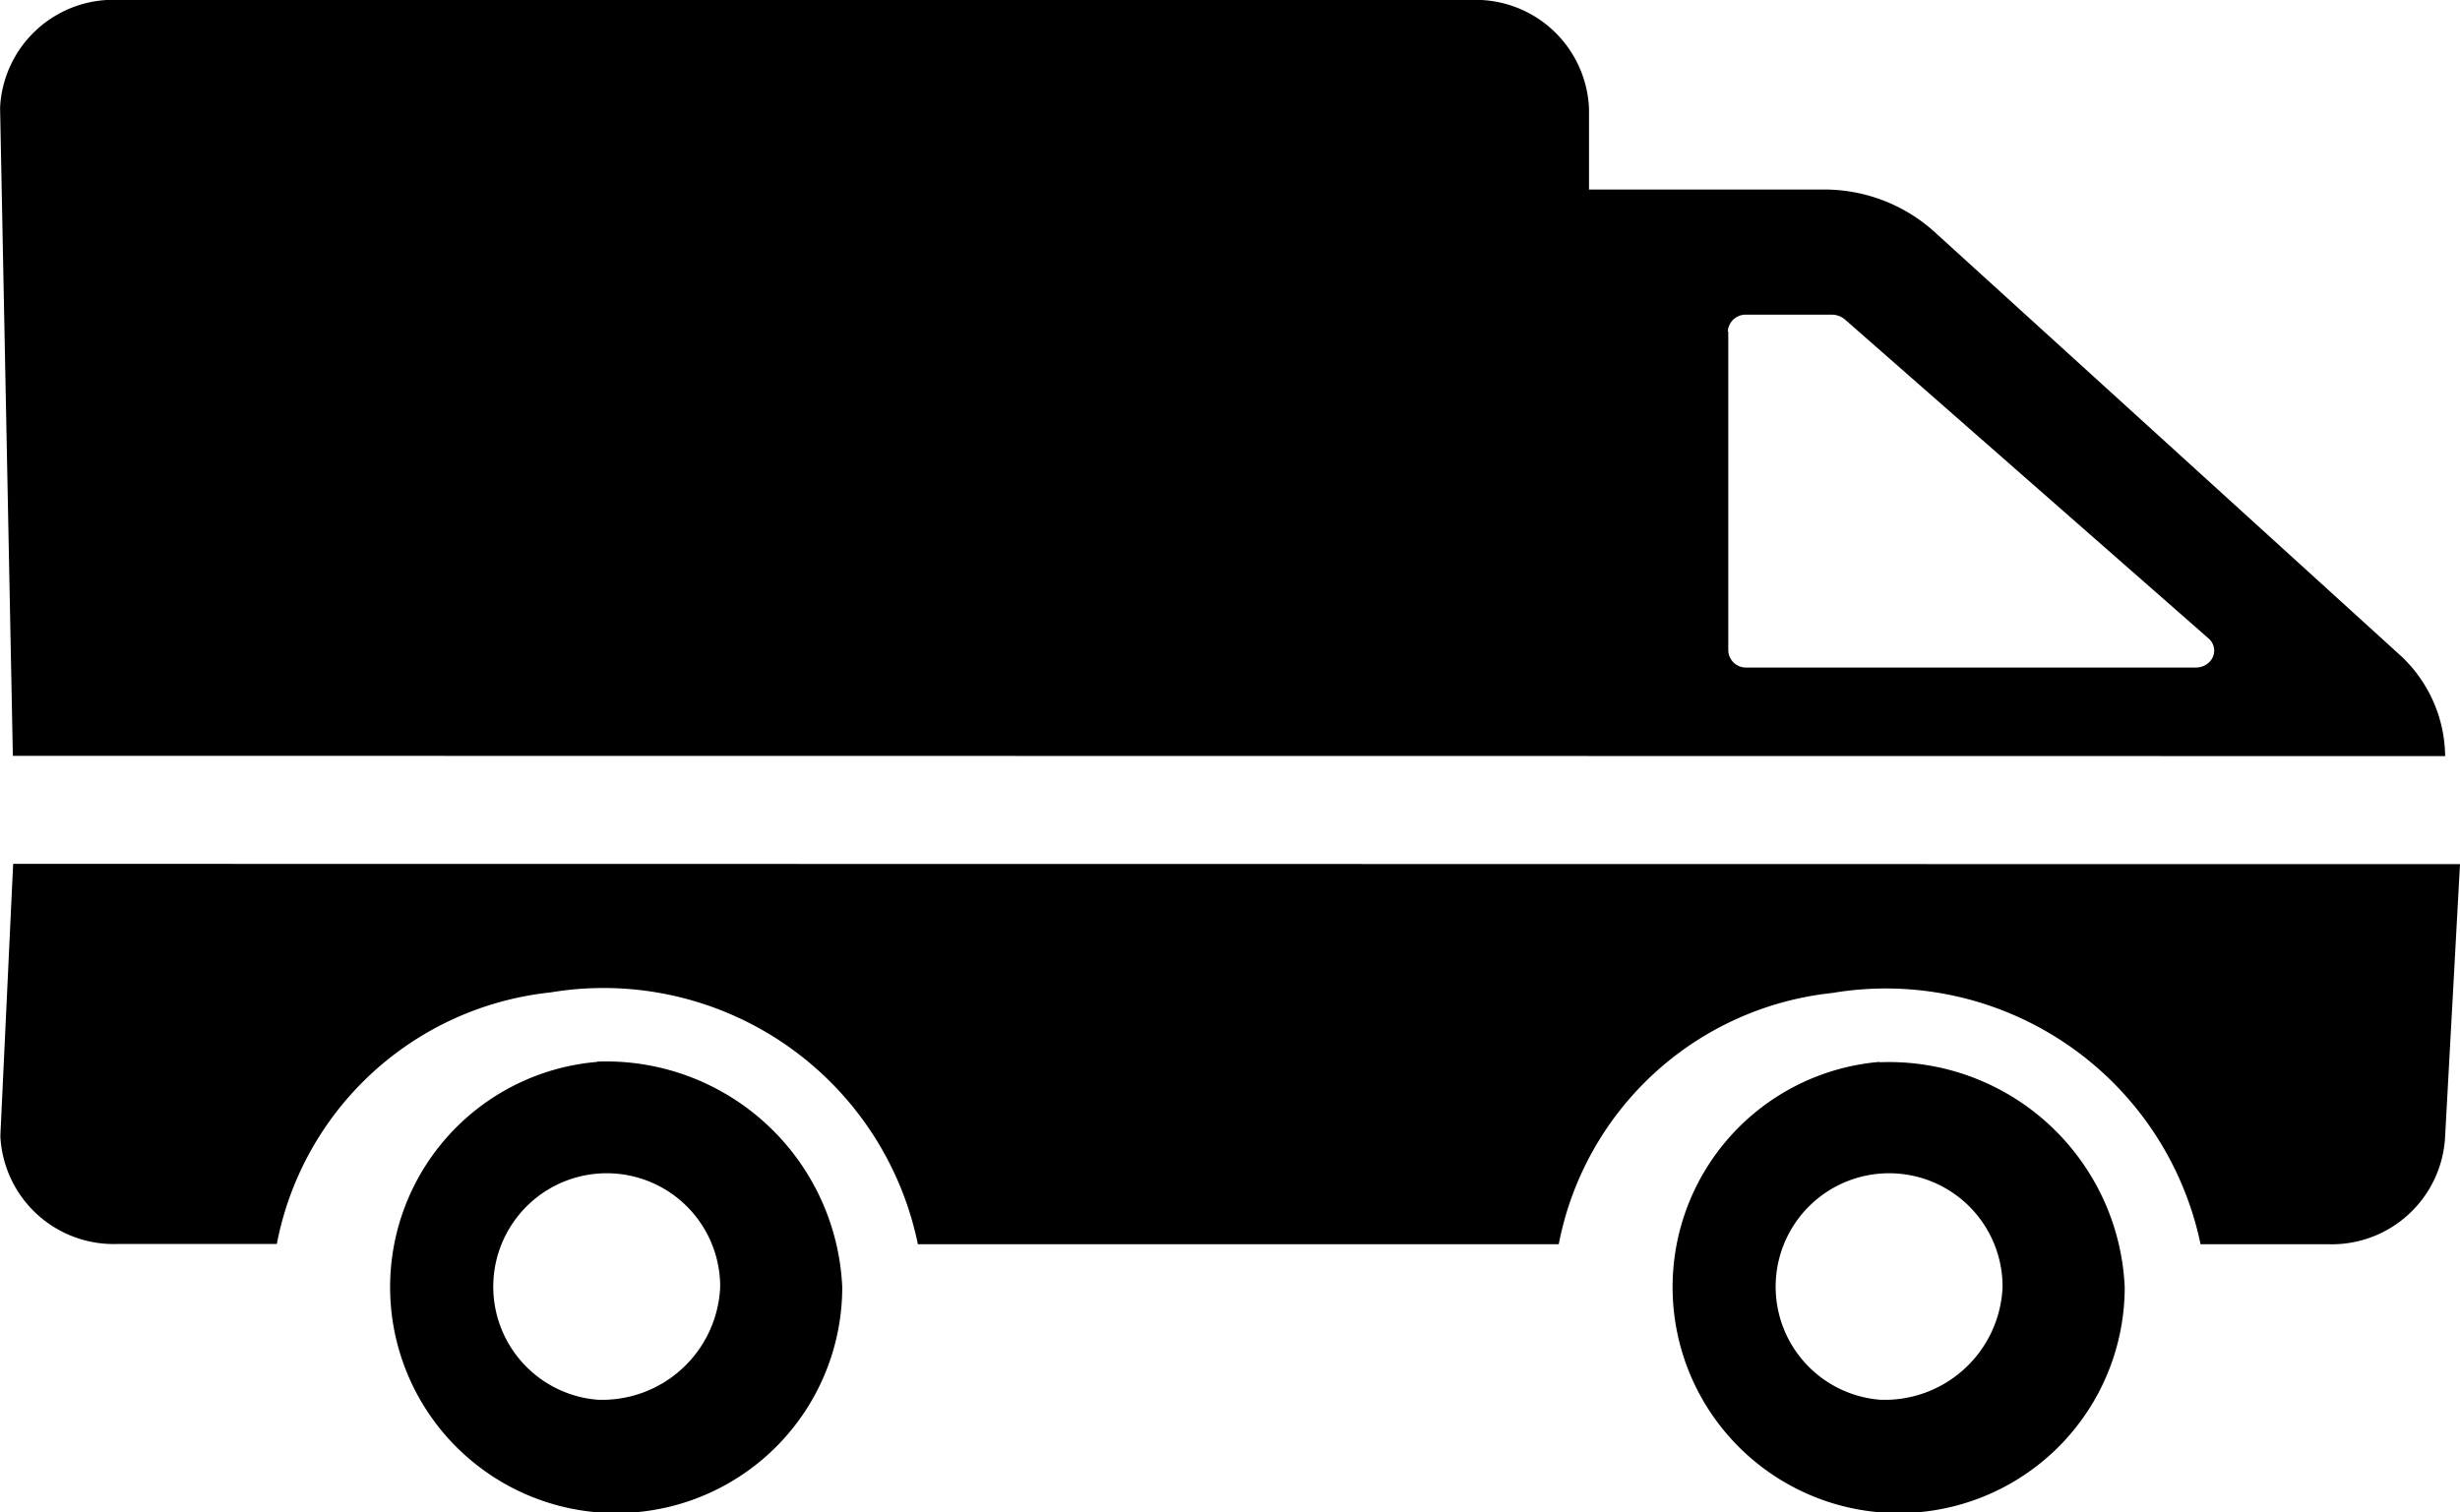 <svg xmlns="http://www.w3.org/2000/svg" width="26.018" height="15.996" viewBox="0 0 26.018 15.996">
  <path id="ic_truck.svg" d="M1804.995,21h-.157a1.473,1.473,0,0,0-.5-1.089l-4.909-4.464a1.74,1.74,0,0,0-1.172-.441h-2.474v-.855A1.2,1.2,0,0,0,1794.548,13h-14.319a1.2,1.2,0,0,0-1.251,1.137v.01l.135,6.85Zm-7.744-4.491a.189.189,0,0,1,.2-.179h.9a.216.216,0,0,1,.139.051l3.843,3.372a.169.169,0,0,1,.009.254.2.2,0,0,1-.141.056h-4.751a.187.187,0,0,1-.194-.18V16.507Zm7.744,5.634-.157,2.873a1.2,1.2,0,0,1-1.238,1.148h-1.349a3.4,3.4,0,0,0-3.895-2.658,3.3,3.3,0,0,0-2.893,2.658h-6.778A3.394,3.394,0,0,0,1784.8,23.5a3.3,3.3,0,0,0-2.895,2.661h-1.673a1.2,1.2,0,0,1-1.251-1.138v-.01l.135-2.873Zm-6.138,2.092a2.391,2.391,0,1,0,2.592,2.384v0a2.494,2.494,0,0,0-2.593-2.38Zm0,3.574a1.2,1.2,0,1,1,1.3-1.19h0a1.247,1.247,0,0,1-1.3,1.19h0Zm-13.563-3.574a2.391,2.391,0,1,0,2.591,2.384v0A2.5,2.5,0,0,0,1785.294,24.232Zm0,3.574a1.2,1.2,0,1,1,1.3-1.194,1.249,1.249,0,0,1-1.3,1.194Z" transform="translate(-1778.977 -13.001)"/>
</svg>
